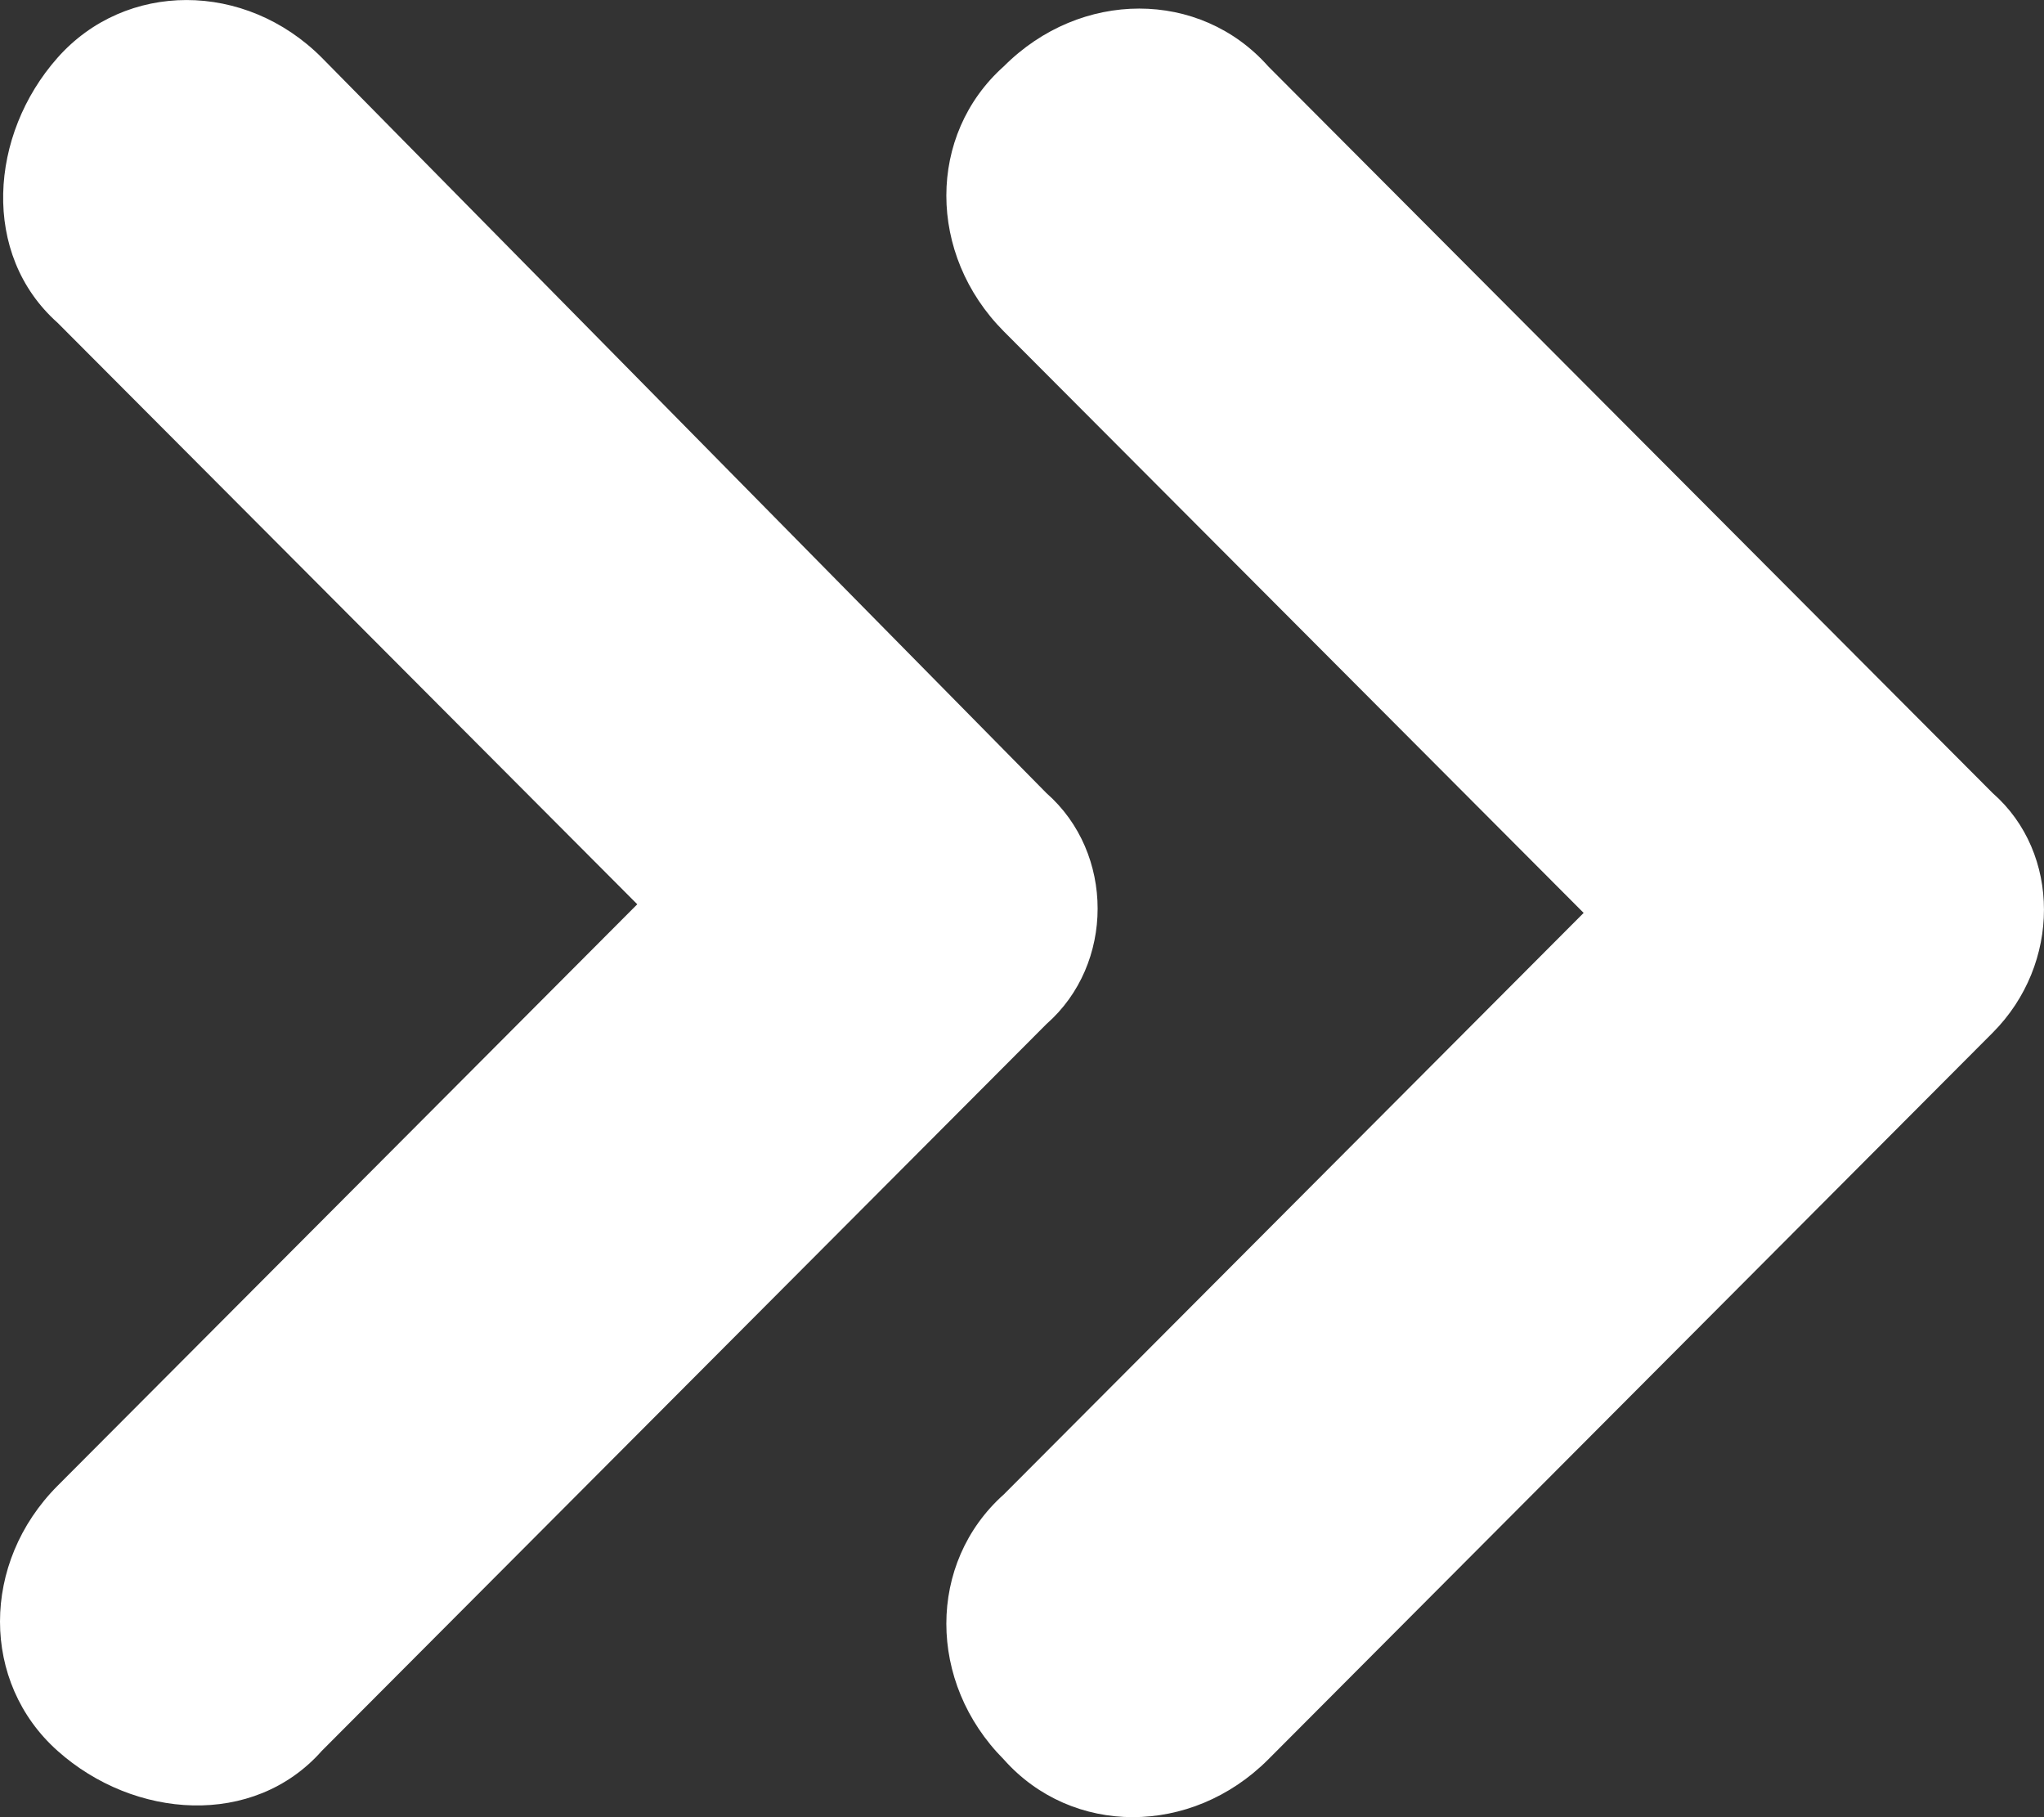 <svg width="18" height="16" viewBox="0 0 18 16" fill="none" xmlns="http://www.w3.org/2000/svg">
<rect x="0" y="0" width="18" height="16" fill="#333333" stroke="none"/>
<path fill-rule="evenodd" clip-rule="evenodd" d="M17.549 9.092L11.168 15.492C10.492 16.169 9.441 16.169 8.84 15.492C8.165 14.814 8.165 13.76 8.84 13.158L13.946 8.038L8.84 2.918C8.165 2.24 8.165 1.186 8.84 0.584C9.516 -0.094 10.567 -0.094 11.168 0.584L17.549 6.984C18.15 7.511 18.15 8.489 17.549 9.092ZM9.216 6.984L2.834 0.508C2.159 -0.169 1.107 -0.169 0.507 0.508C-0.094 1.186 -0.169 2.24 0.507 2.842L5.612 7.962L0.507 13.082C-0.169 13.76 -0.169 14.814 0.507 15.416C1.182 16.019 2.234 16.094 2.834 15.416L9.216 9.016C9.816 8.489 9.816 7.511 9.216 6.984Z" fill="white"/>
</svg>

